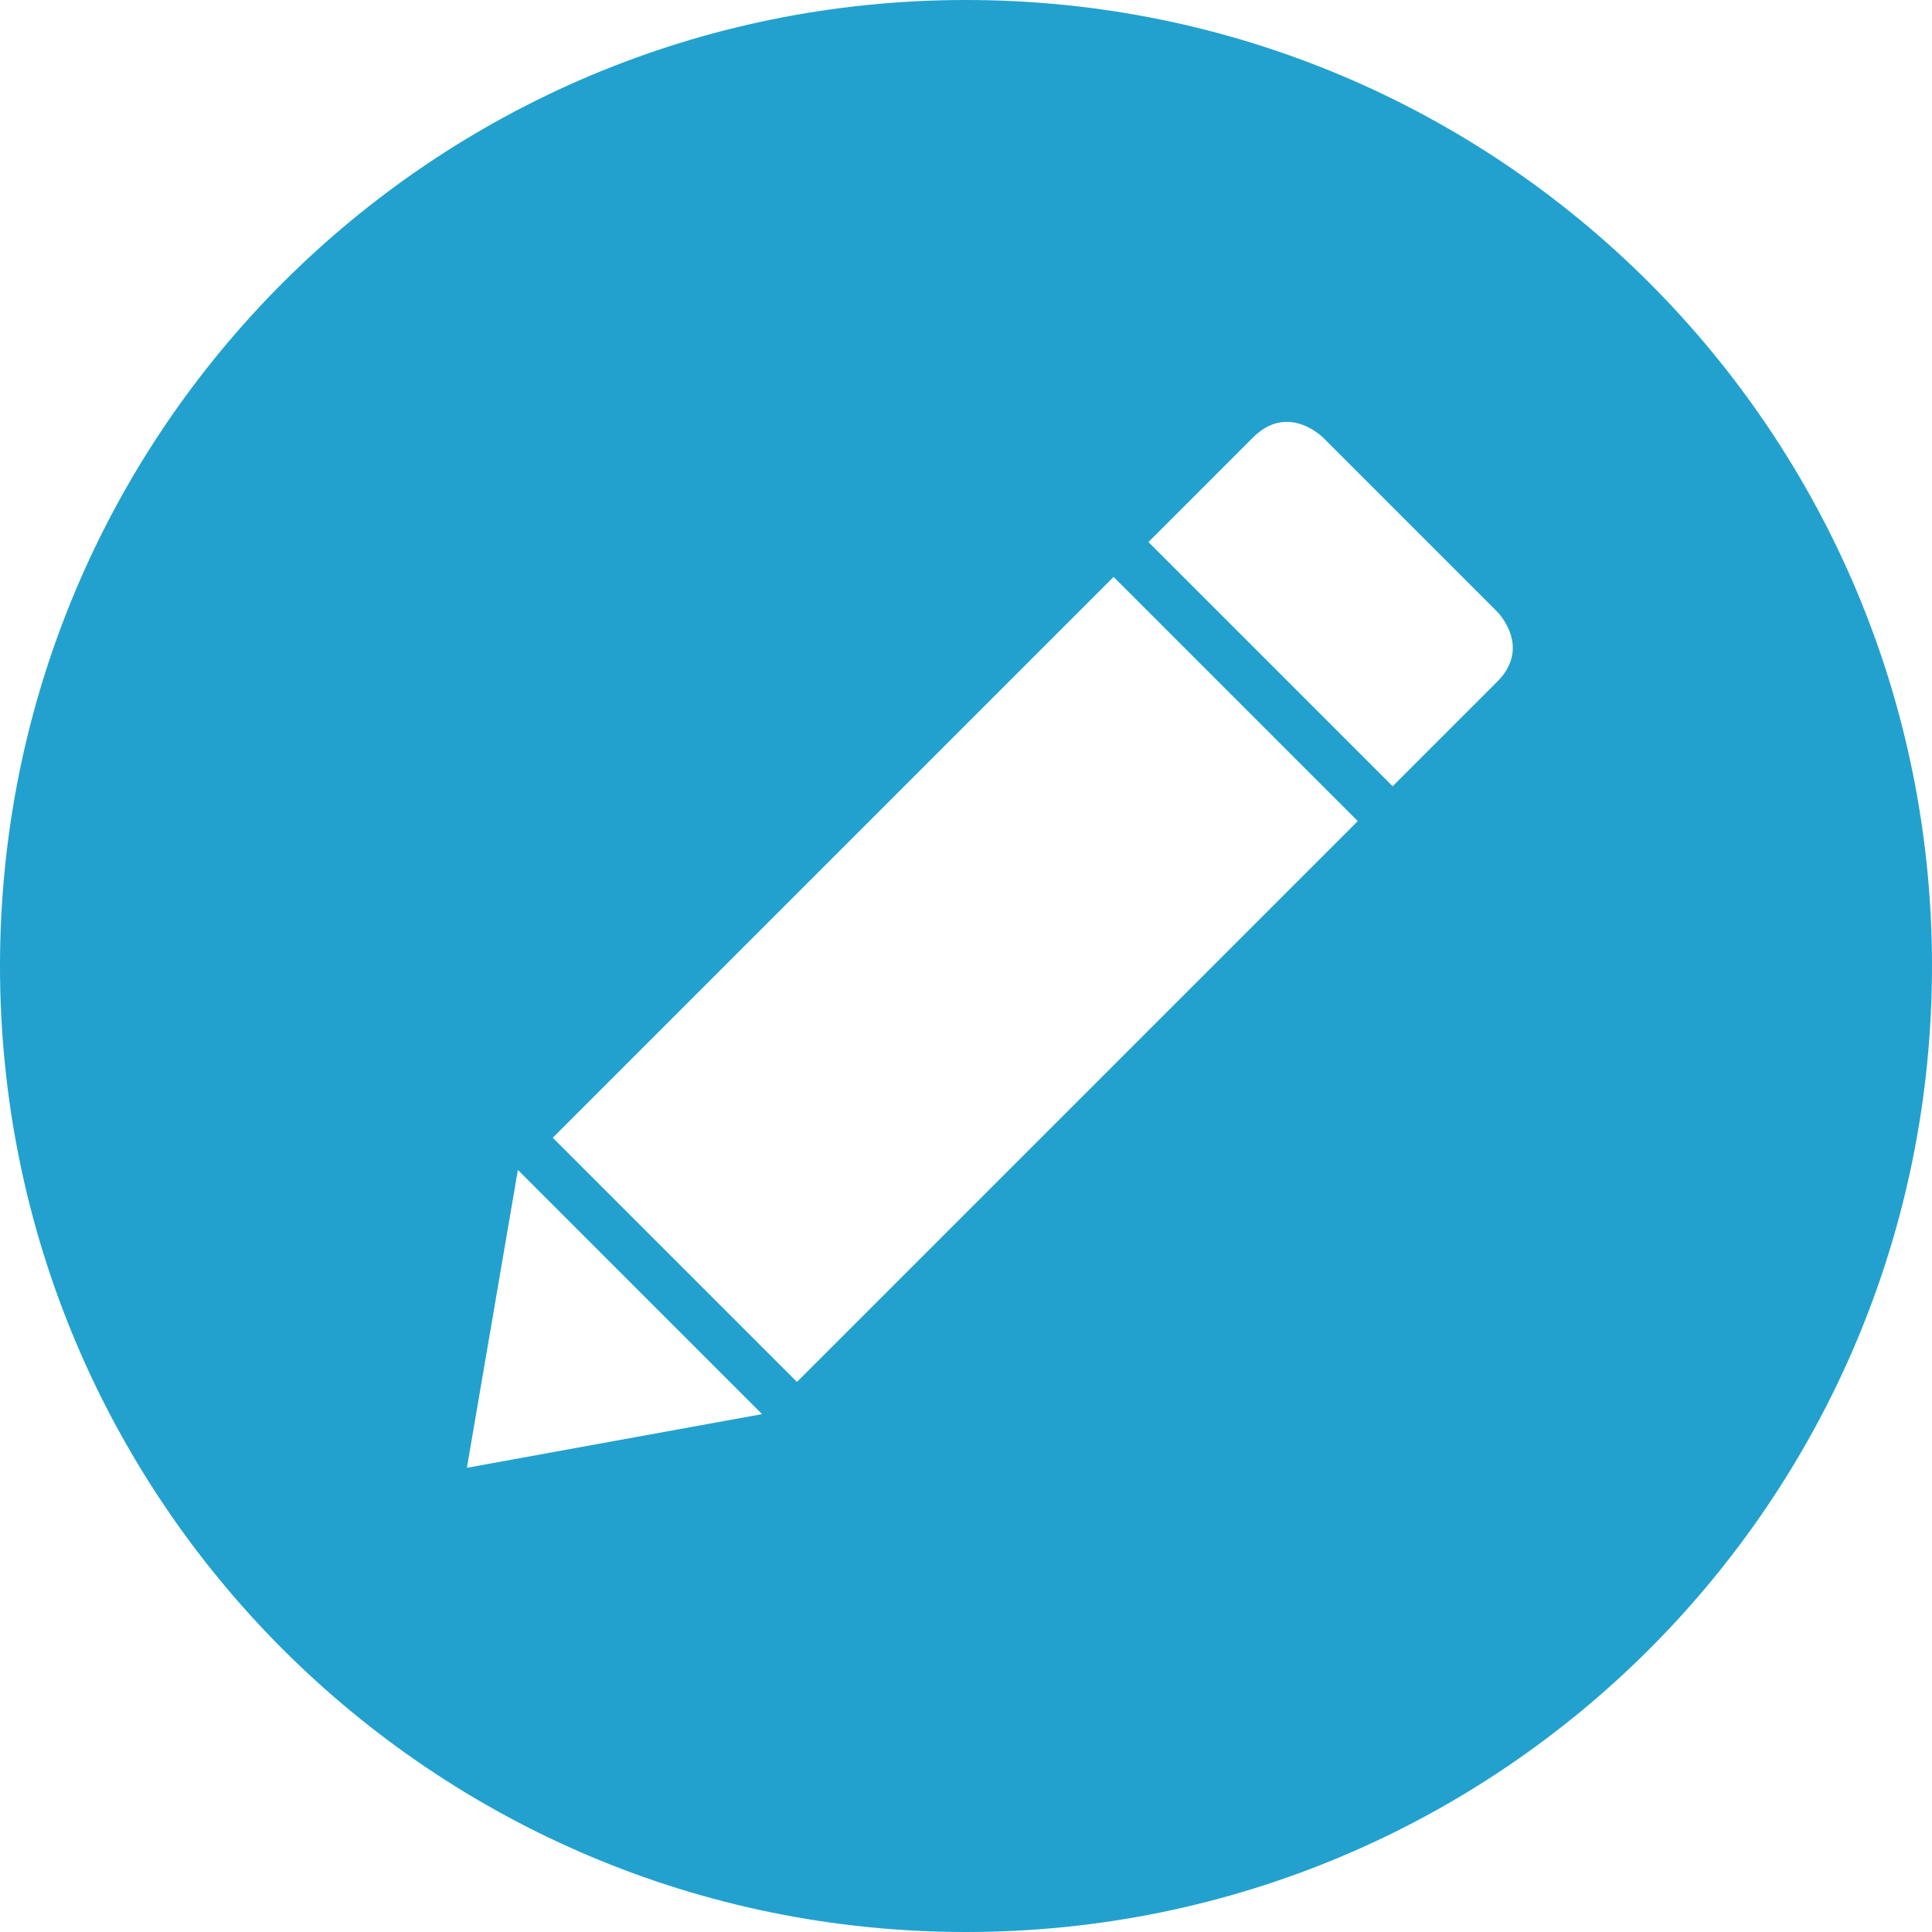<svg xmlns="http://www.w3.org/2000/svg" xmlns:xlink="http://www.w3.org/1999/xlink" id="icon_edit-Layer_1" xml:space="preserve" viewBox="0 0 72 72" version="1.1" y="0px" x="0px" enable-background="new 0 0 72 72" width="32" height="32"><path d="m36 0c-19.9 0-36 16.1-36 36s16.1 36 36 36 36-16.1 36-36-16.1-36-36-36zm-18.6 54.7l1.9-11.1 9.1 9.1-11 2zm12.3-3.2l-9.1-9.1 20.9-20.9 9.1 9.1-20.9 20.9zm26.1-26.1l-3.9 3.9-9.1-9.1 3.9-3.9c1.3-1.3 2.6 0 2.6 0l6.5 6.5s1.3 1.3 0 2.6z" fill="#22A1CE"/></svg>